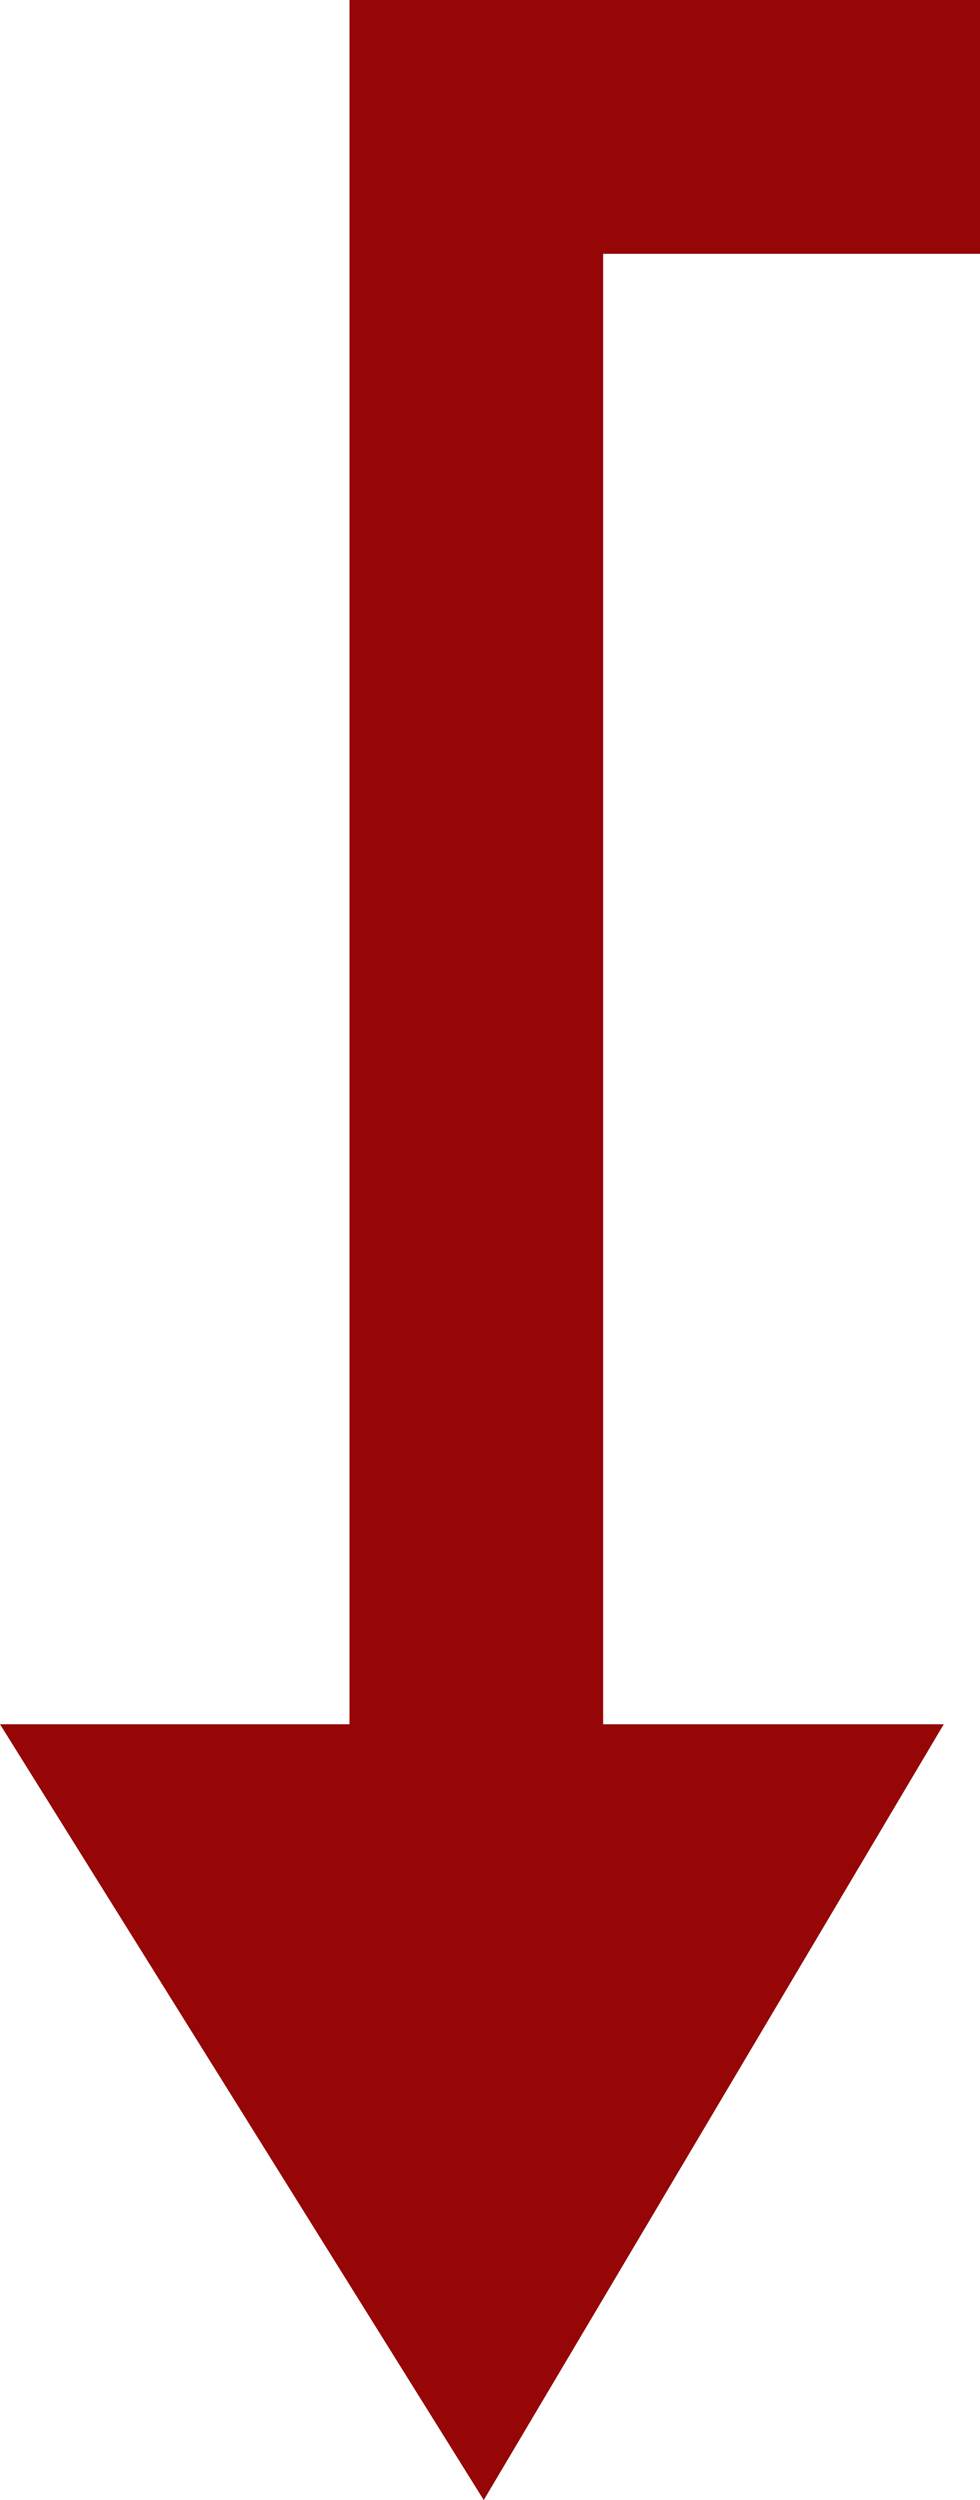 <svg xmlns="http://www.w3.org/2000/svg" viewBox="0 0 54.09 137.89"><defs><style>.a{fill:none;stroke:#960606;stroke-miterlimit:10;stroke-width:14px;}.b{fill:#960606;}</style></defs><title>left_arrow</title><polyline class="a" points="54.09 7 26.29 7 26.29 116.8"/><path class="b" d="M26.7,137.89,52.09,95.1H0Z" transform="translate(0 0)"/></svg>